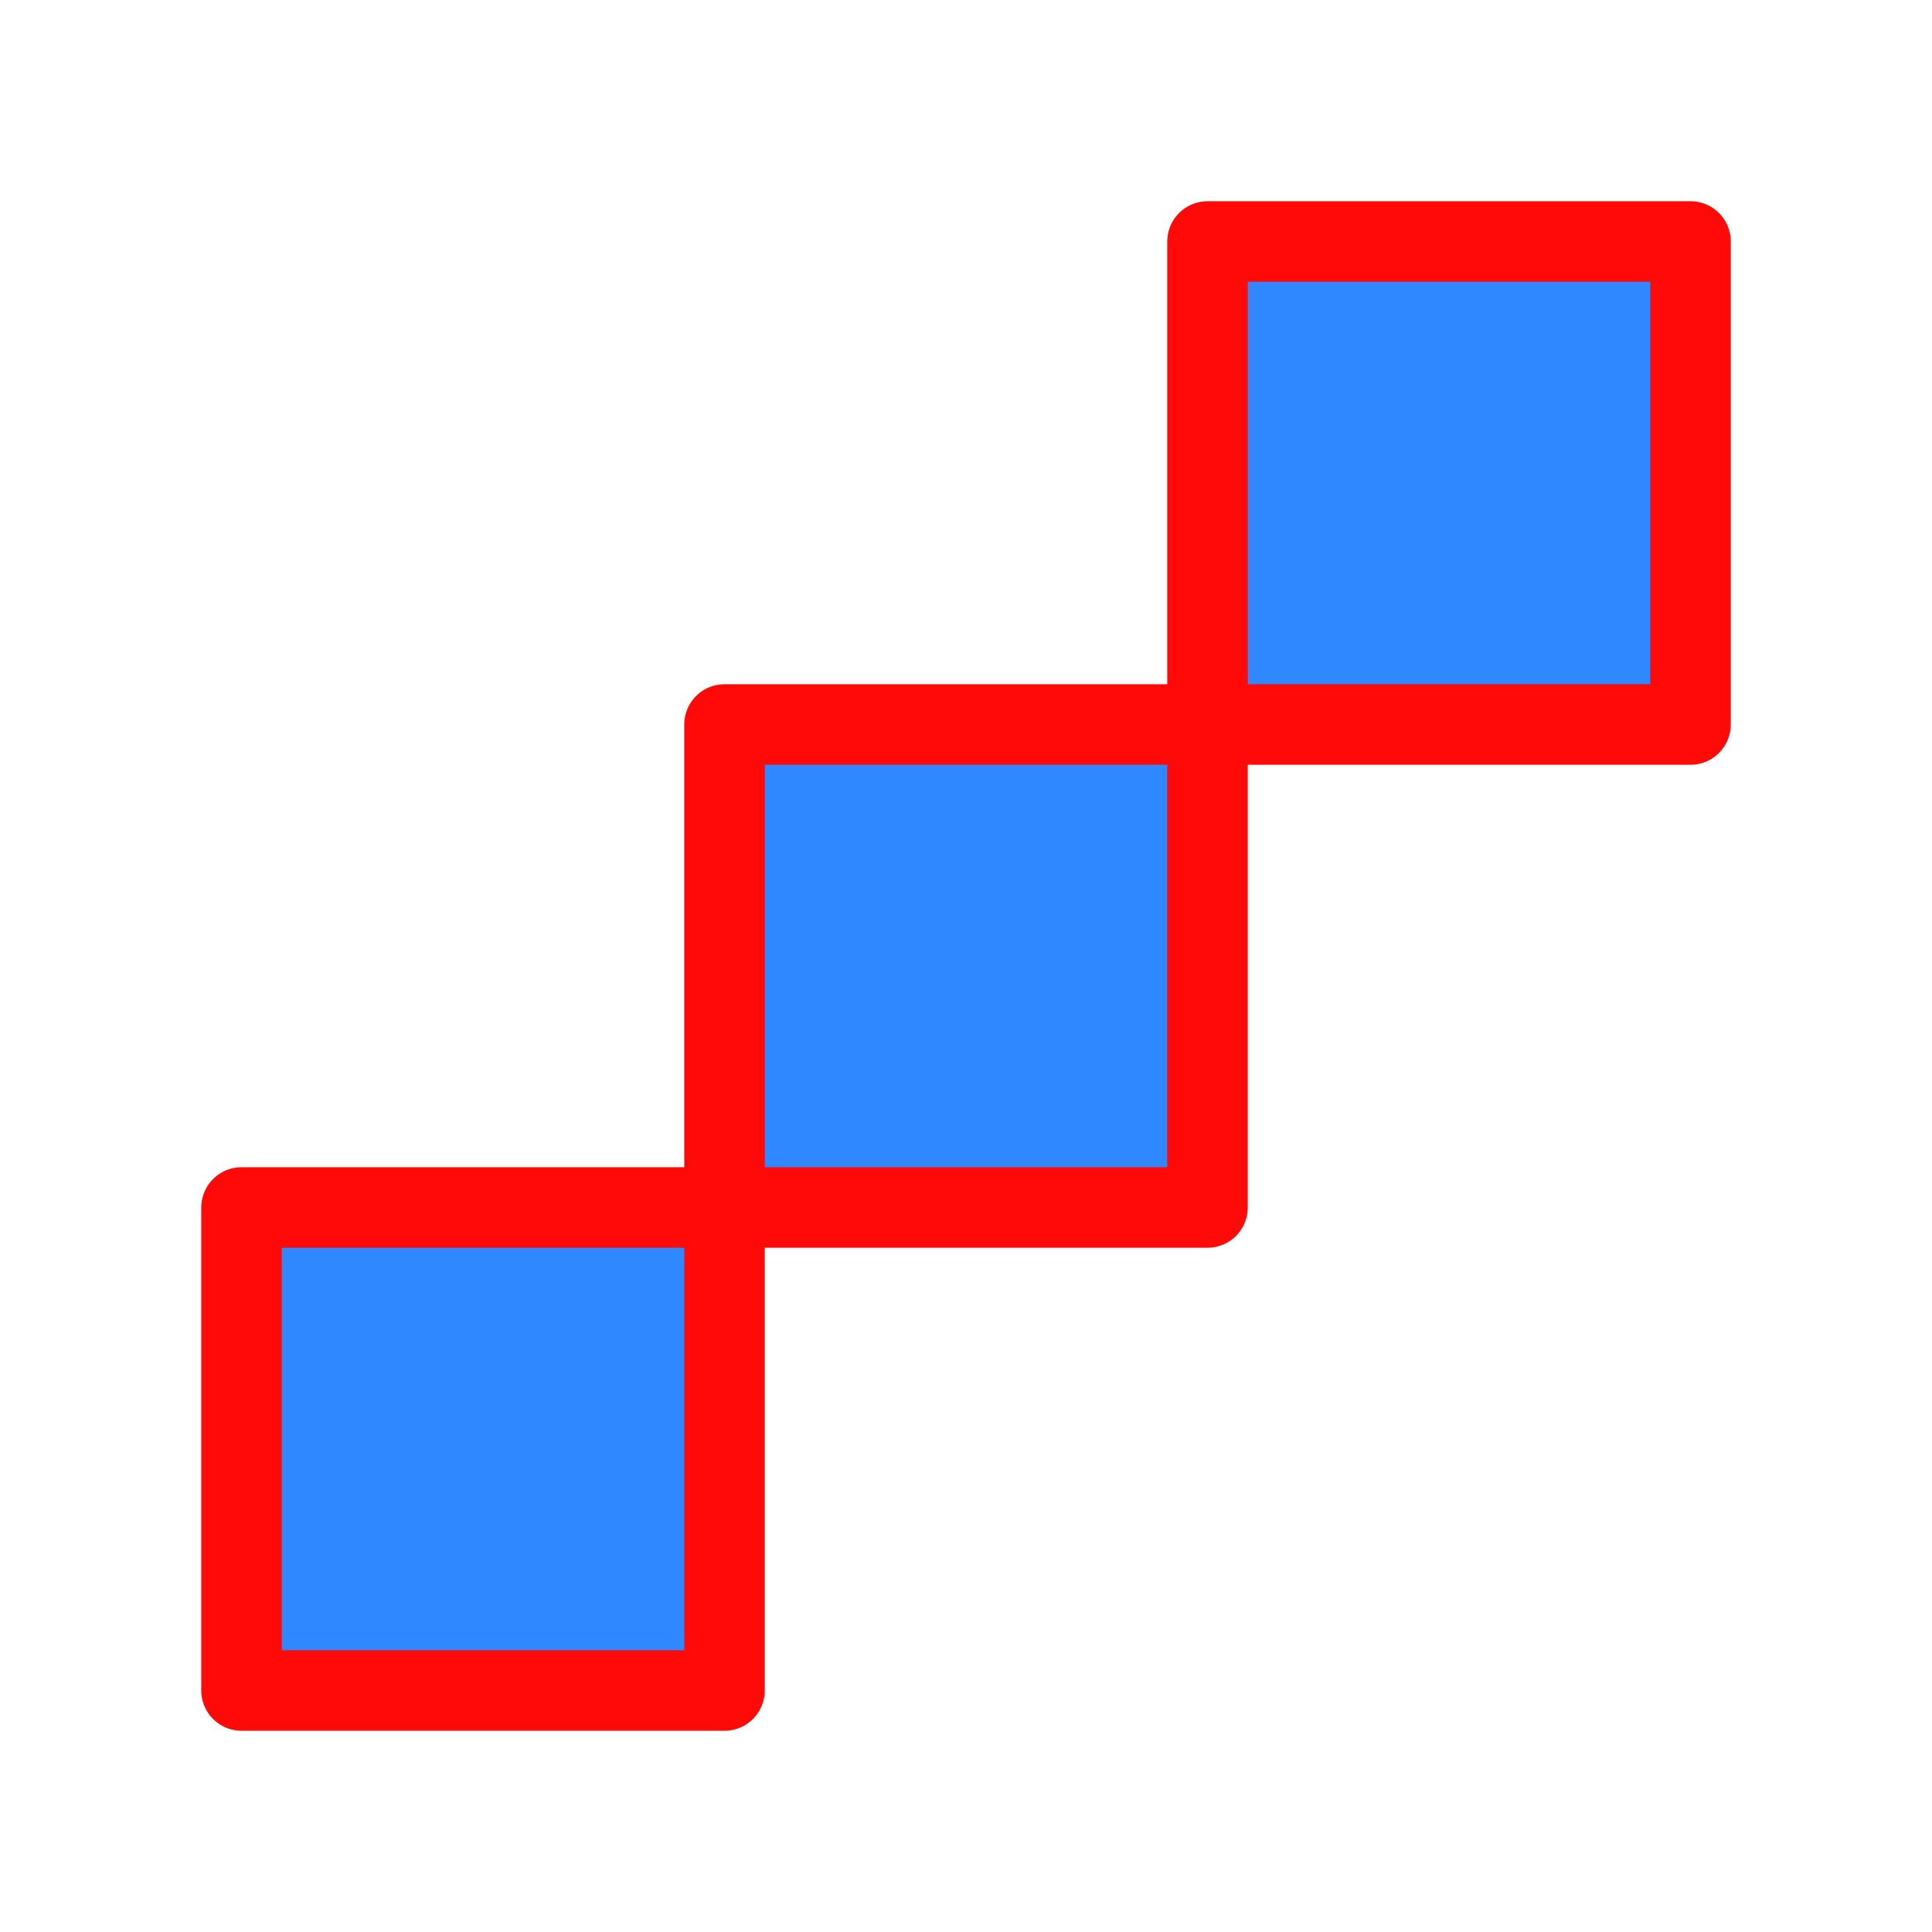 <?xml version="1.0" encoding="UTF-8"?><svg width="24" height="24" viewBox="0 0 48 48" fill="none" xmlns="http://www.w3.org/2000/svg"><path d="M6 30H18V42H6V30Z" fill="#2F88FF" stroke="#FF0909" stroke-width="2" stroke-linecap="round" stroke-linejoin="round"/><path d="M18 18H30V30H18V18Z" fill="#2F88FF" stroke="#FF0909" stroke-width="2" stroke-linecap="round" stroke-linejoin="round"/><path d="M30 6H42V18H30V6Z" fill="#2F88FF" stroke="#FF0909" stroke-width="2" stroke-linecap="round" stroke-linejoin="round"/></svg>